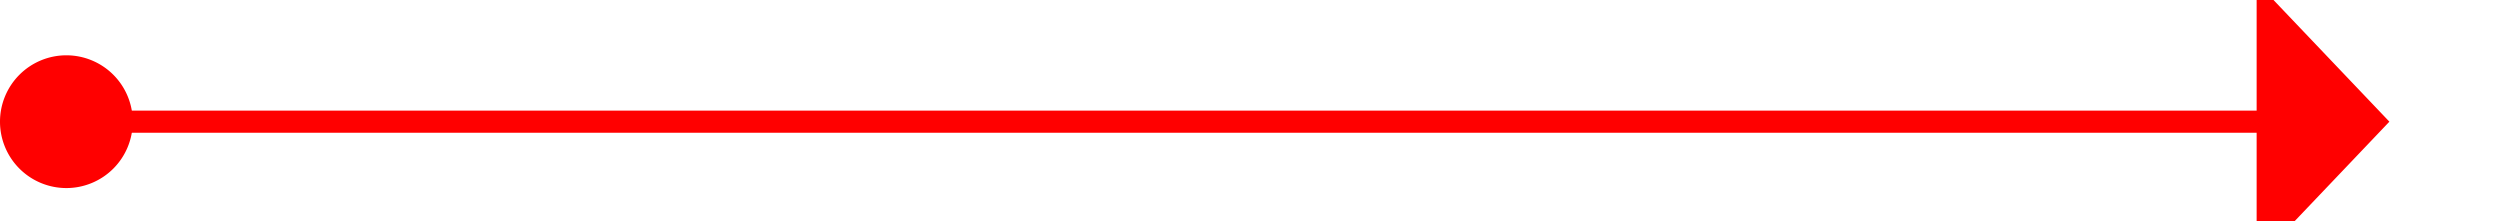 ﻿<?xml version="1.0" encoding="utf-8"?>
<svg version="1.1" xmlns:xlink="http://www.w3.org/1999/xlink" width="113px" height="10px" preserveAspectRatio="xMinYMid meet" viewBox="592 508  113 8" xmlns="http://www.w3.org/2000/svg">
  <path d="M 593 512.5  L 695 512.5  " stroke-width="1" stroke="#ff0000" fill="none" />
  <path d="M 595 509.5  A 3 3 0 0 0 592 512.5 A 3 3 0 0 0 595 515.5 A 3 3 0 0 0 598 512.5 A 3 3 0 0 0 595 509.5 Z M 694 518.8  L 700 512.5  L 694 506.2  L 694 518.8  Z " fill-rule="nonzero" fill="#ff0000" stroke="none" />
</svg>